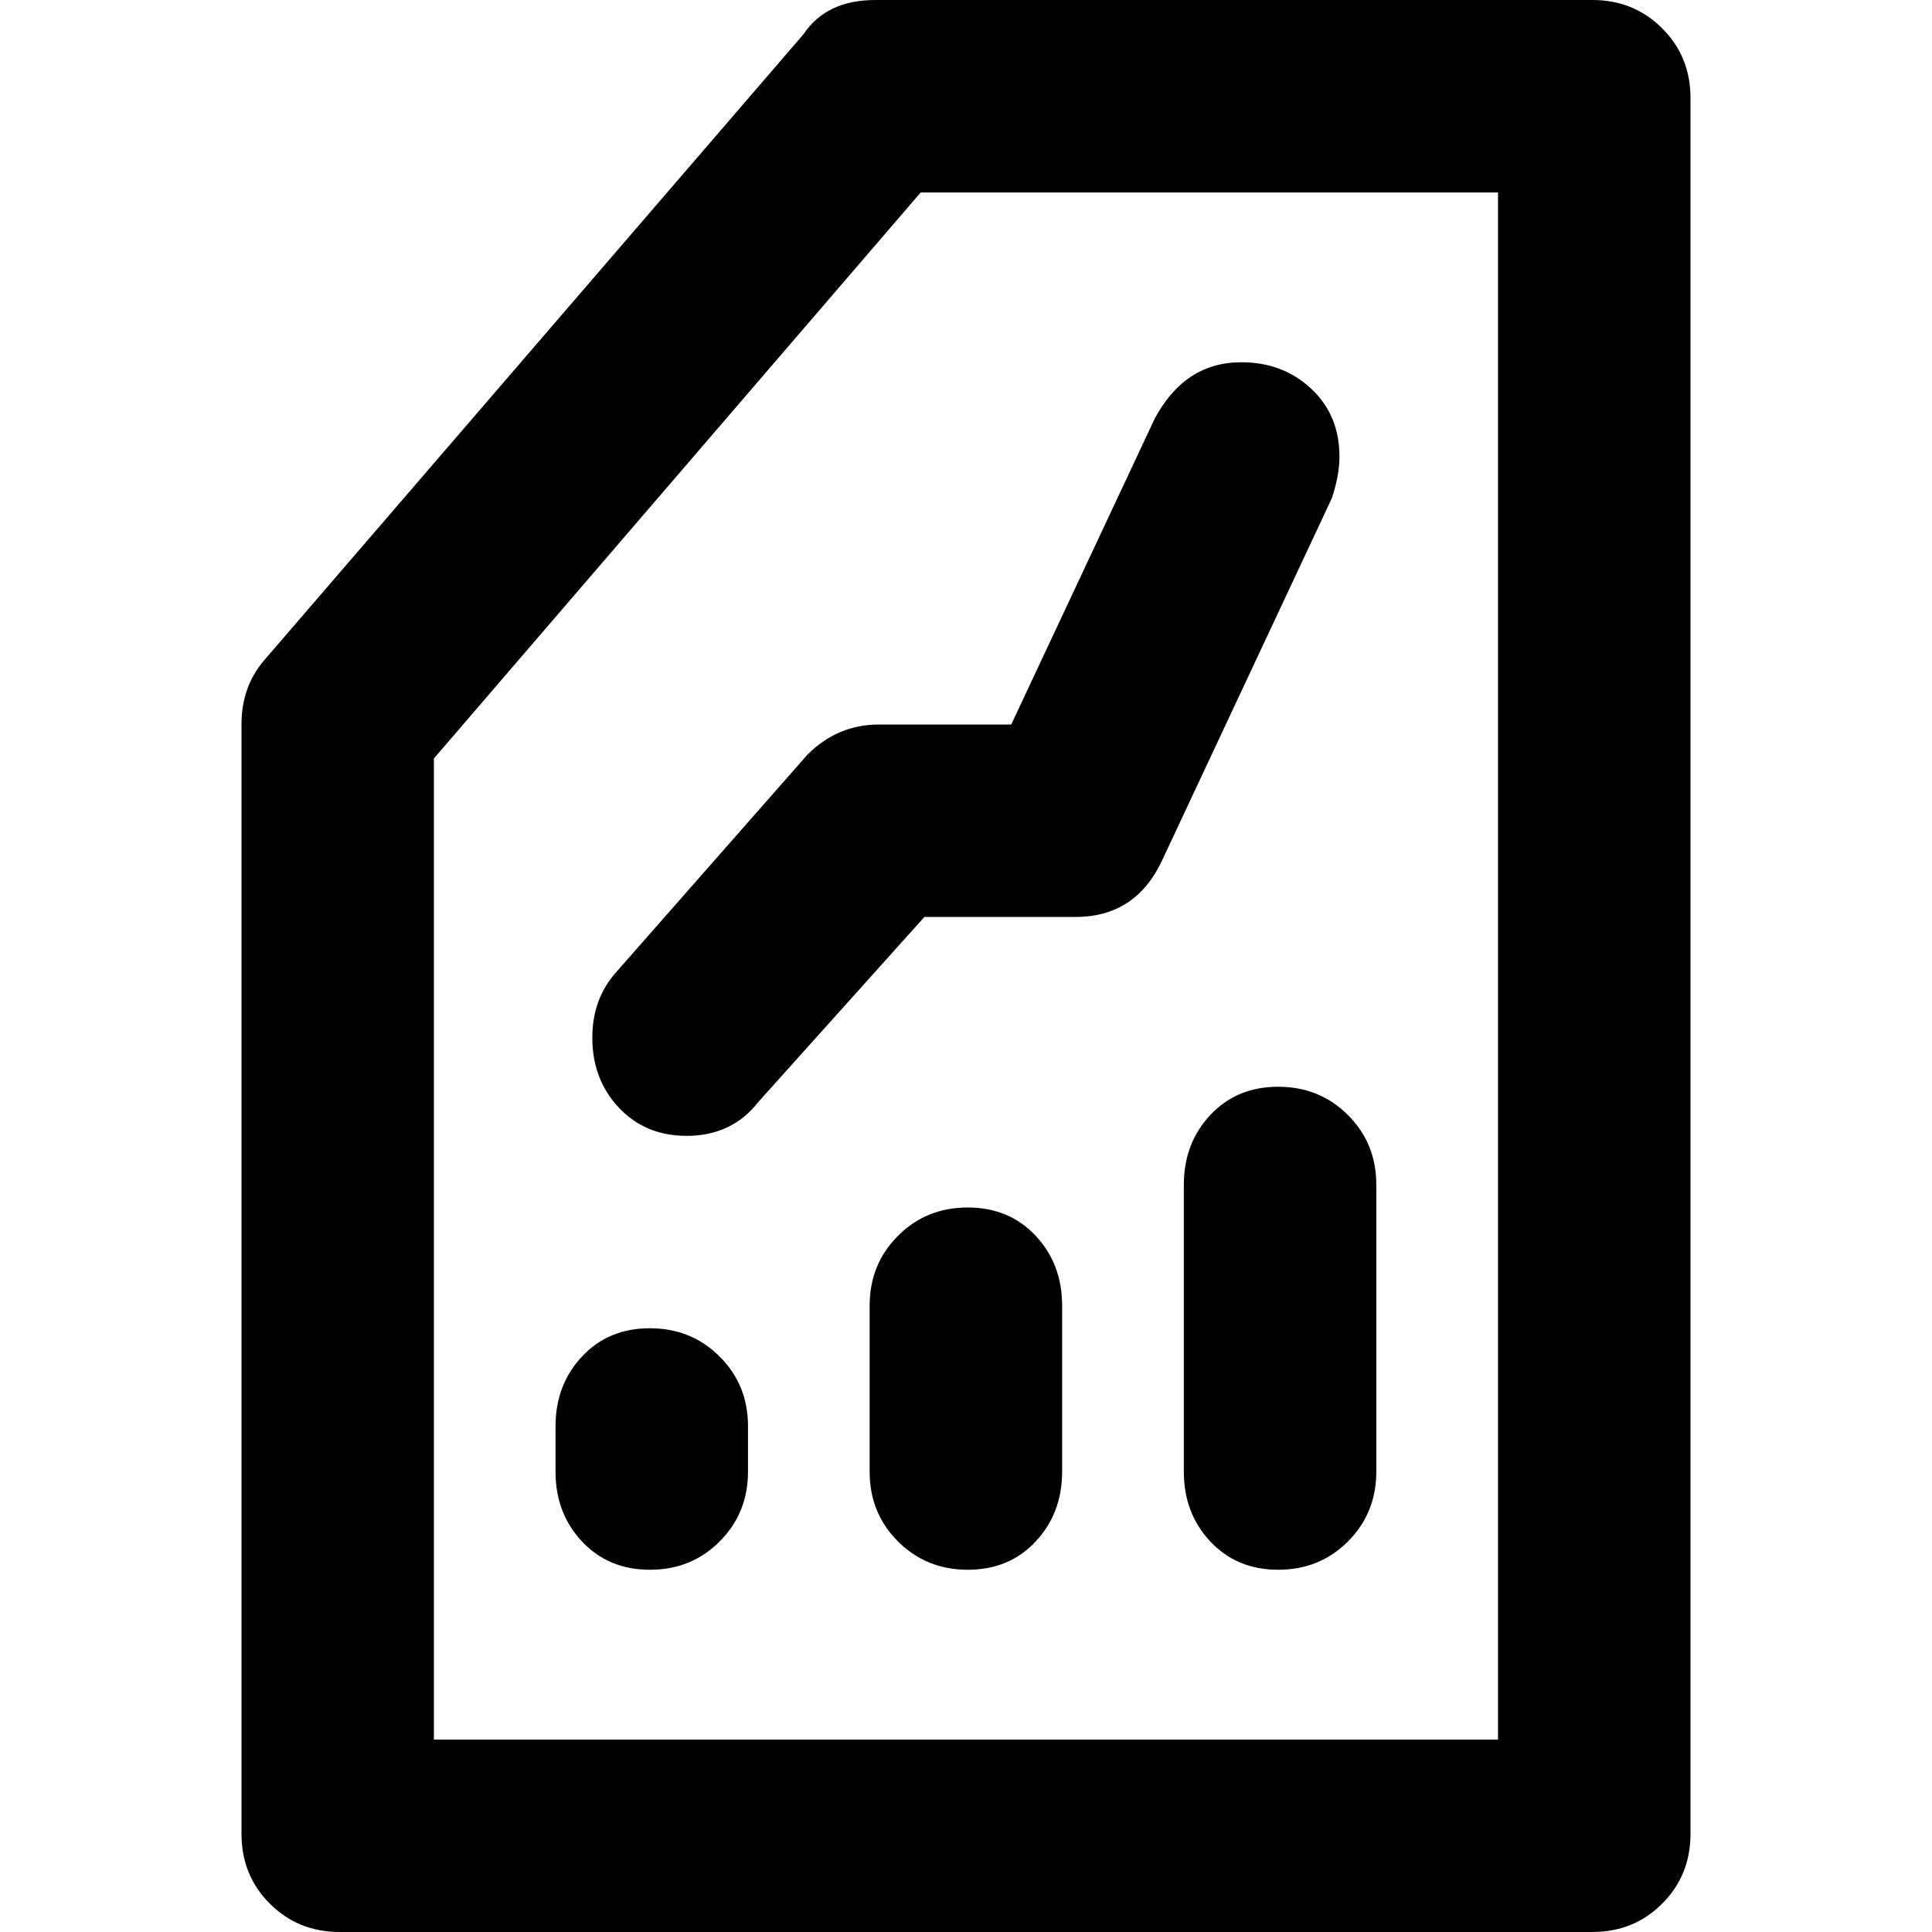 <?xml version="1.0" encoding="UTF-8"?>
<svg width="24" height="24" version="1.1" viewBox="-10 0 24 24" xmlns="http://www.w3.org/2000/svg">
 <path d="m0.875 0c-0.406 0-0.703 0.141-0.891 0.422l-6.703 7.781c-0.188 0.219-0.281 0.484-0.281 0.797v13.781c0 0.344 0.117 0.633 0.352 0.867 0.234 0.234 0.523 0.352 0.867 0.352h15.562c0.344 0 0.633-0.117 0.867-0.352 0.234-0.234 0.352-0.523 0.352-0.867v-21.562c0-0.344-0.117-0.633-0.352-0.867-0.234-0.234-0.523-0.352-0.867-0.352zm0.562 2.391h7.172v19.219h-13.219v-12.188zm3.984 2.109c-0.469 0-0.828 0.234-1.078 0.703l-1.781 3.797h-1.641c-0.344 0-0.641 0.125-0.891 0.375l-2.391 2.719c-0.188 0.219-0.281 0.484-0.281 0.797 0 0.344 0.109 0.633 0.328 0.867 0.219 0.234 0.5 0.352 0.844 0.352 0.375 0 0.672-0.141 0.891-0.422l2.062-2.297h1.875c0.5 0 0.859-0.234 1.078-0.703l2.109-4.5c0.062-0.188 0.094-0.359 0.094-0.516 0-0.344-0.117-0.625-0.352-0.844-0.234-0.219-0.523-0.328-0.867-0.328zm0.457 9c-0.344 0-0.625 0.117-0.844 0.352-0.219 0.234-0.328 0.523-0.328 0.867v3.562c0 0.344 0.109 0.633 0.328 0.867 0.219 0.234 0.5 0.352 0.844 0.352s0.633-0.117 0.867-0.352c0.234-0.234 0.352-0.523 0.352-0.867v-3.562c0-0.344-0.117-0.633-0.352-0.867-0.234-0.234-0.523-0.352-0.867-0.352zm-3.856 1.5c-0.344 0-0.633 0.117-0.867 0.352-0.234 0.234-0.352 0.523-0.352 0.867v2.062c0 0.344 0.117 0.633 0.352 0.867 0.234 0.234 0.523 0.352 0.867 0.352s0.625-0.117 0.844-0.352c0.219-0.234 0.328-0.523 0.328-0.867v-2.062c0-0.344-0.109-0.633-0.328-0.867-0.219-0.234-0.5-0.352-0.844-0.352zm-3.949 1.5c-0.344 0-0.625 0.117-0.844 0.352-0.219 0.234-0.328 0.523-0.328 0.867v0.562c0 0.344 0.109 0.633 0.328 0.867 0.219 0.234 0.5 0.352 0.844 0.352s0.633-0.117 0.867-0.352c0.234-0.234 0.352-0.523 0.352-0.867v-0.562c0-0.344-0.117-0.633-0.352-0.867-0.234-0.234-0.523-0.352-0.867-0.352z"/>
</svg>
